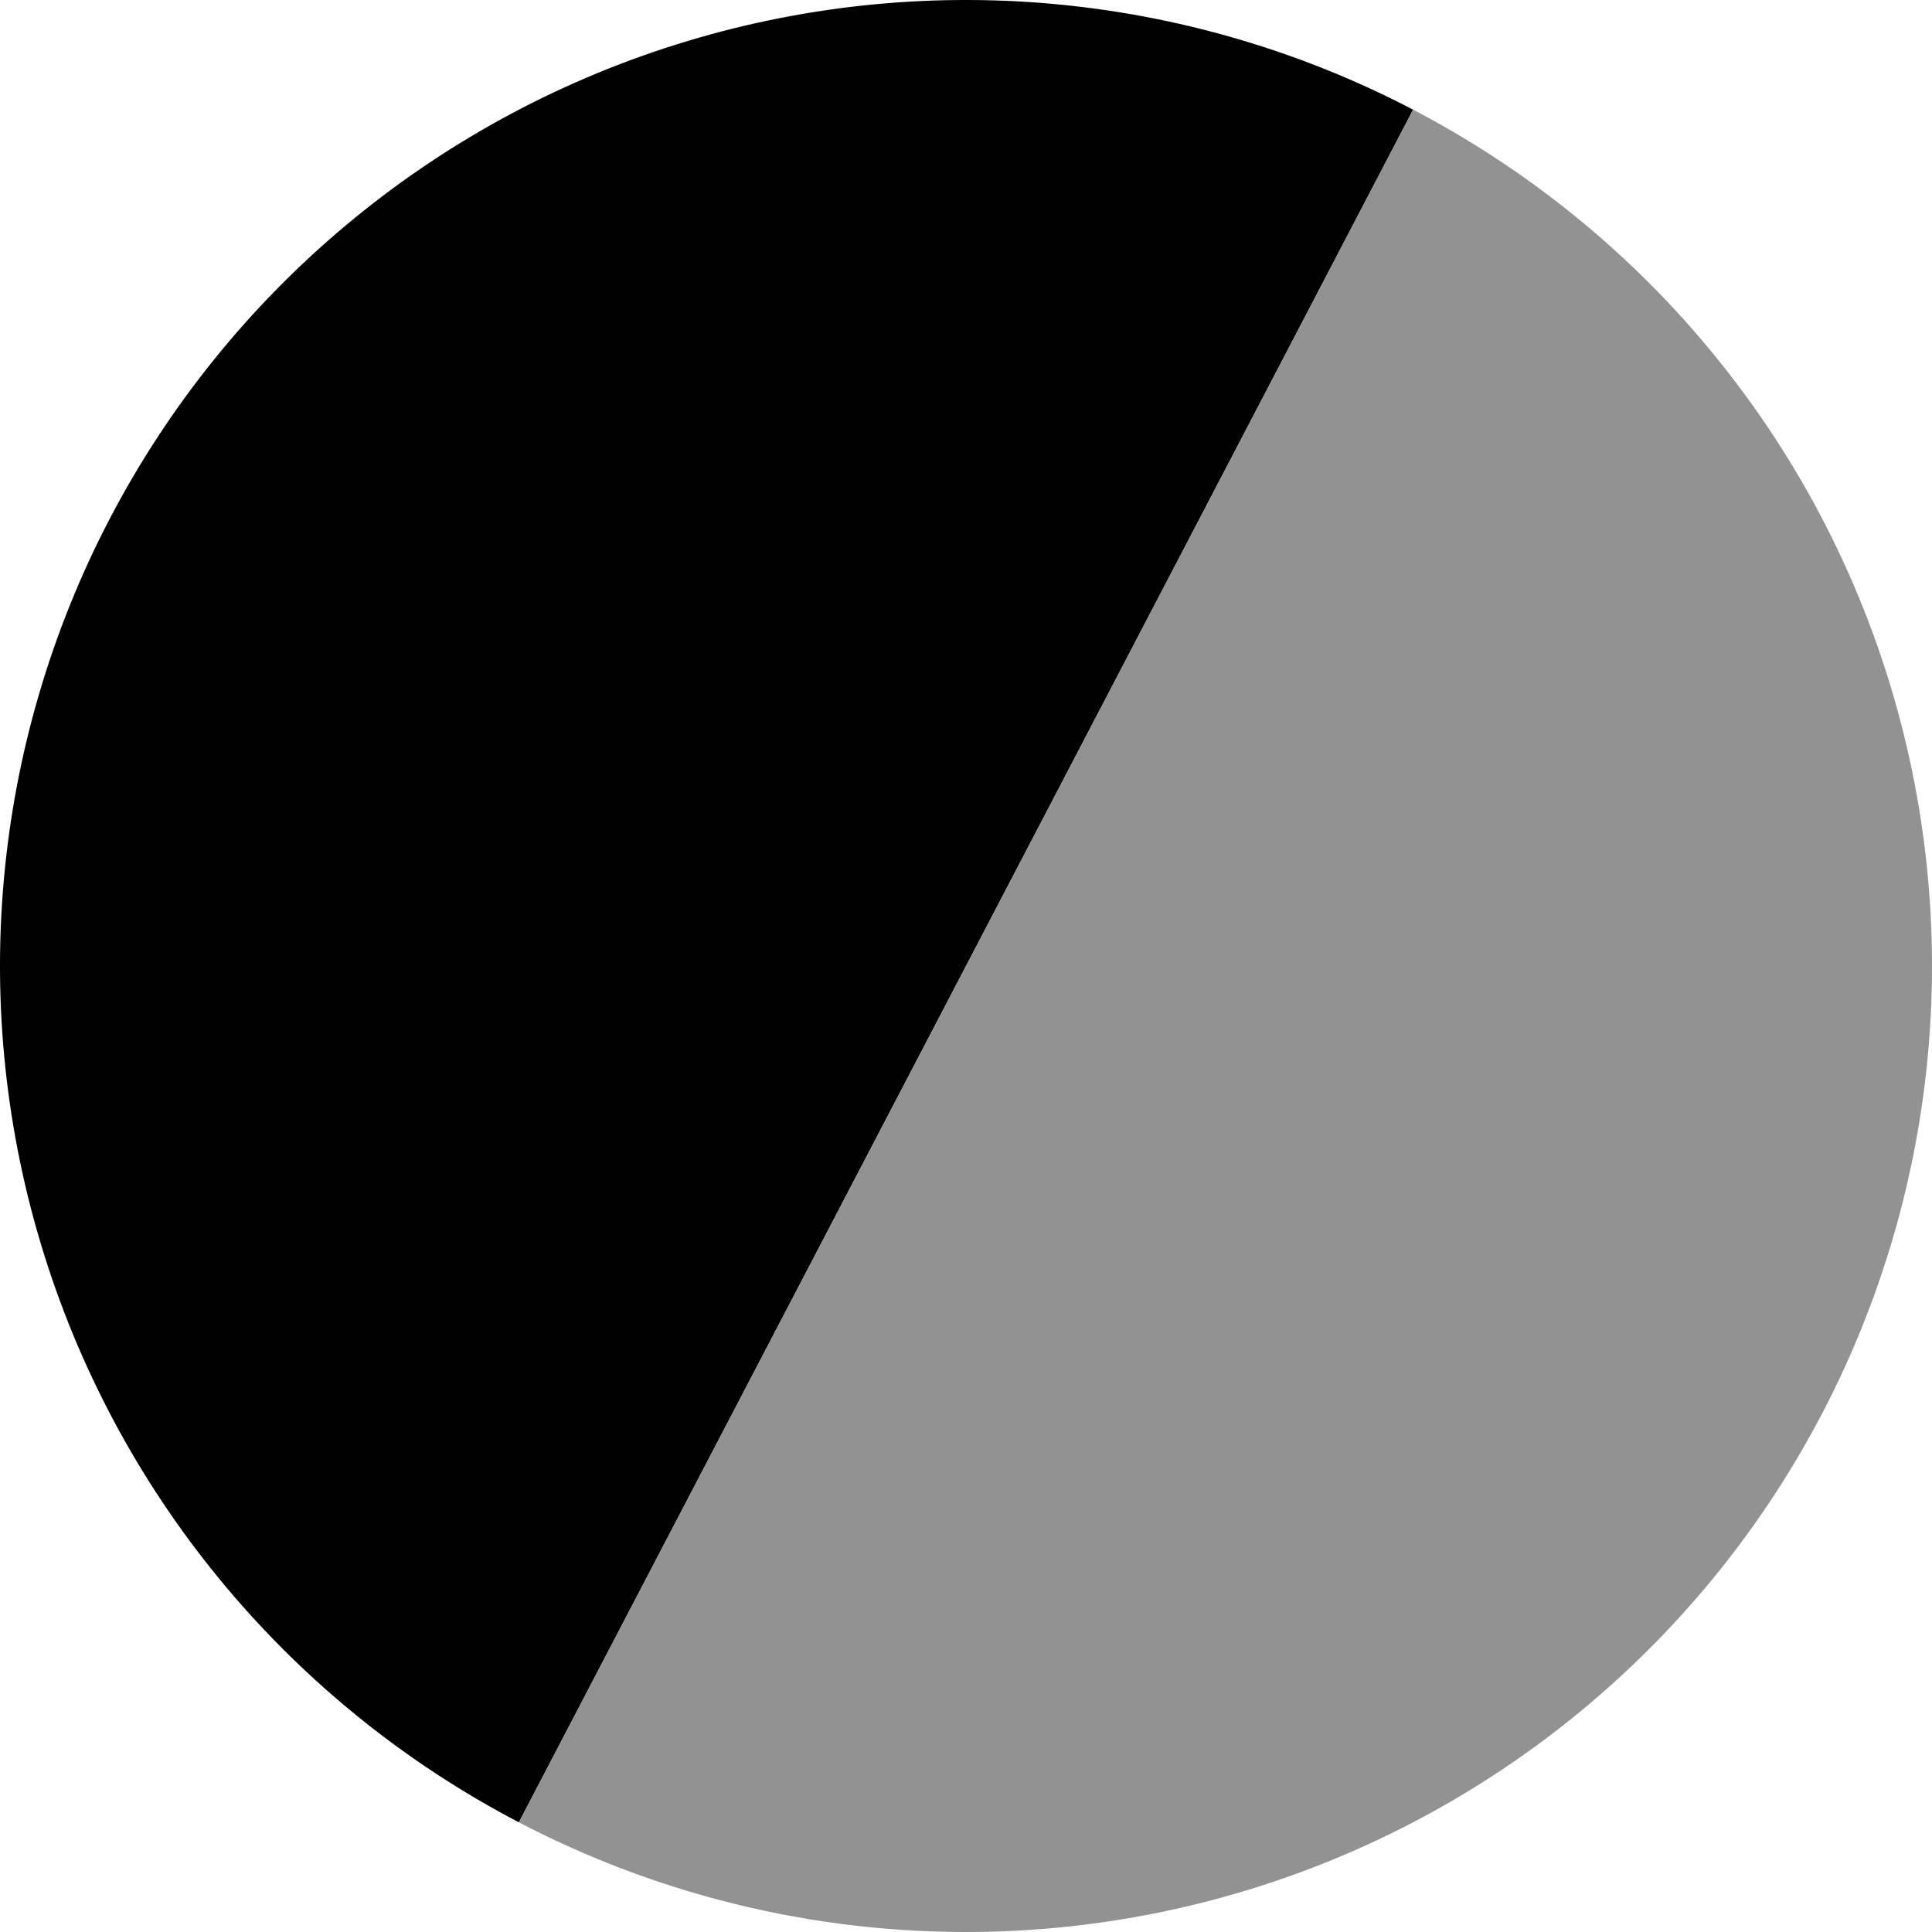 <svg width="30" height="30" viewBox="0 0 30 30" fill="none" xmlns="http://www.w3.org/2000/svg">
<path d="M21.943 1.703C18.416 -0.138 14.303 -0.503 10.507 0.689C6.711 1.88 3.545 4.531 1.703 8.057C-0.138 11.584 -0.503 15.697 0.689 19.493C1.88 23.289 4.531 26.455 8.057 28.297L15 15L21.943 1.703Z" fill="black"/>
<path d="M8.057 28.297C11.584 30.138 15.697 30.503 19.493 29.311C23.289 28.12 26.455 25.469 28.297 21.943C30.138 18.416 30.503 14.303 29.311 10.507C28.12 6.711 25.469 3.545 21.943 1.703L15 15L8.057 28.297Z" fill="#929292"/>
</svg>
